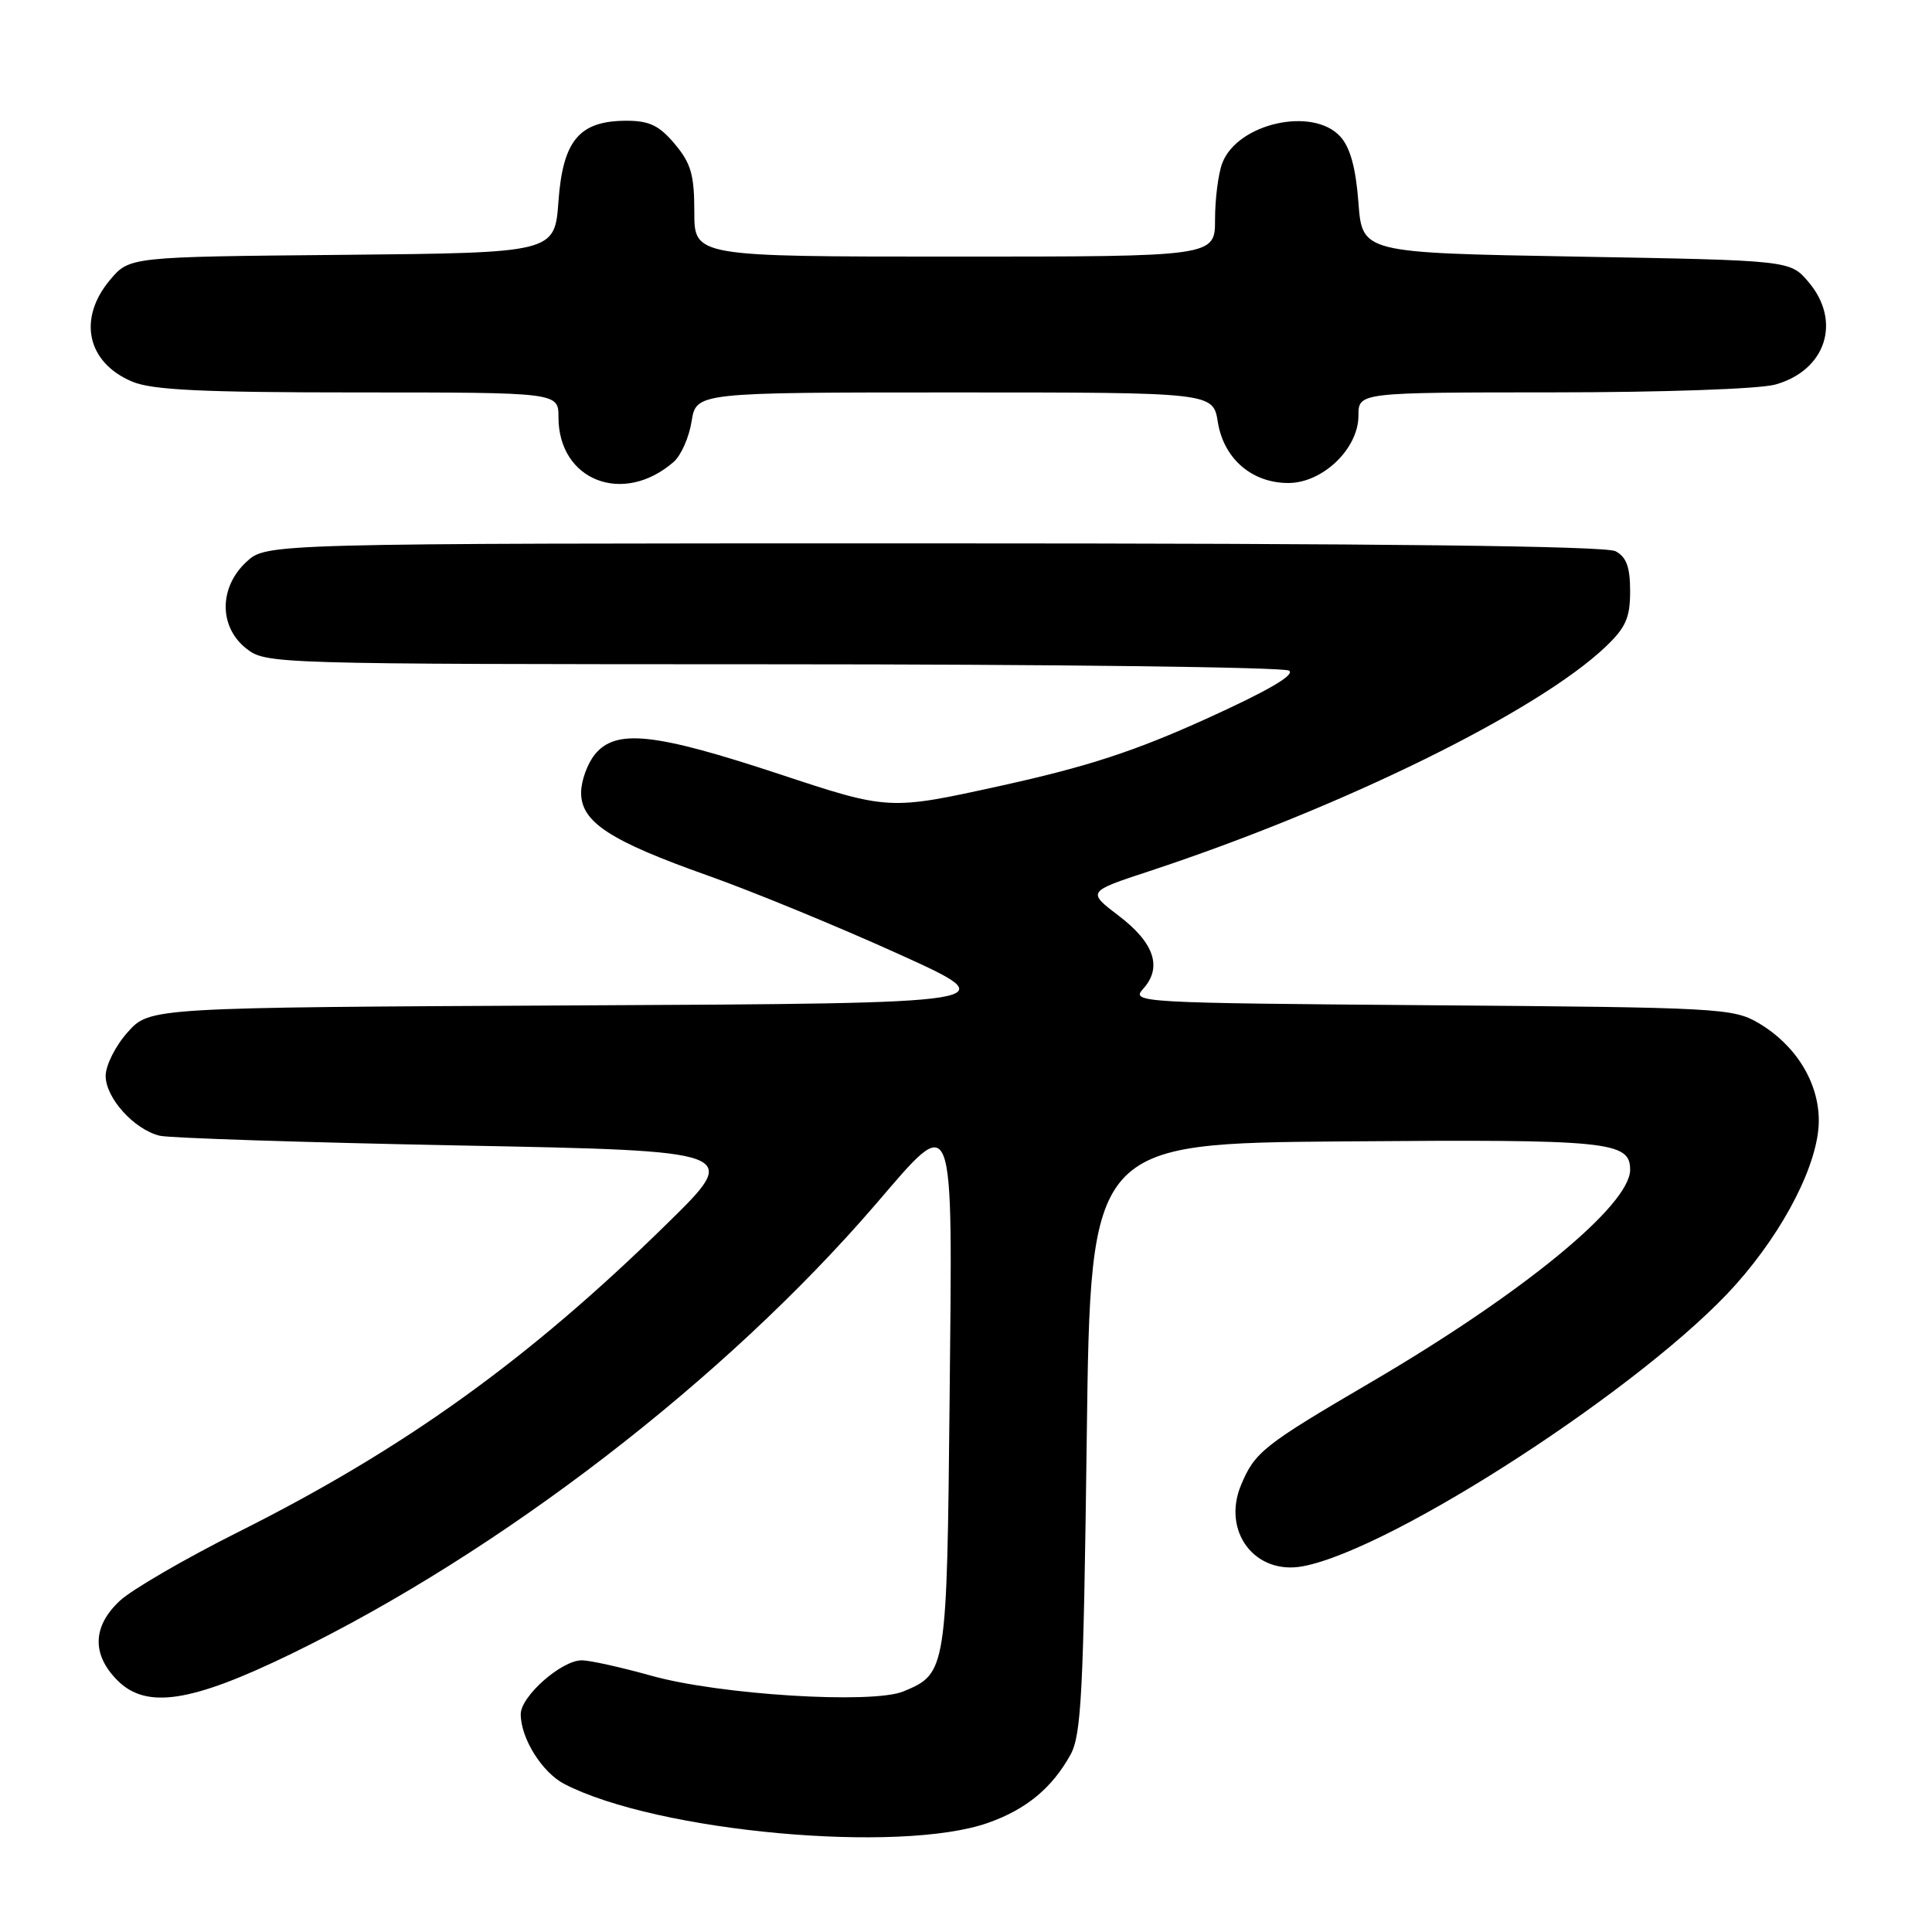 <?xml version="1.0" encoding="UTF-8" standalone="no"?>
<!DOCTYPE svg PUBLIC "-//W3C//DTD SVG 1.1//EN" "http://www.w3.org/Graphics/SVG/1.1/DTD/svg11.dtd" >
<svg xmlns="http://www.w3.org/2000/svg" xmlns:xlink="http://www.w3.org/1999/xlink" version="1.1" viewBox="0 0 256 256">
 <g >
 <path fill="currentColor"
d=" M 130.97 241.52 C 136.01 239.73 139.41 236.91 141.85 232.50 C 143.28 229.90 143.57 224.29 144.00 190.50 C 144.50 151.50 144.50 151.50 178.29 151.24 C 213.24 150.96 216.00 151.24 216.00 155.00 C 216.00 159.70 201.75 171.39 181.70 183.13 C 167.41 191.50 166.28 192.39 164.45 196.76 C 161.88 202.92 166.29 208.73 172.63 207.54 C 184.60 205.30 218.23 183.42 229.99 170.22 C 236.50 162.92 241.00 154.03 241.00 148.49 C 241.00 143.40 237.94 138.46 233.00 135.55 C 229.65 133.59 227.76 133.49 189.64 133.20 C 150.83 132.90 149.83 132.84 151.47 131.03 C 154.04 128.20 152.96 124.94 148.27 121.37 C 144.04 118.15 144.04 118.15 152.27 115.44 C 177.87 107.00 203.72 94.29 212.75 85.70 C 215.43 83.15 216.00 81.85 216.00 78.34 C 216.00 75.14 215.51 73.81 214.07 73.04 C 212.77 72.34 182.75 72.00 123.71 72.00 C 35.29 72.00 35.29 72.00 32.65 74.45 C 29.00 77.83 28.99 83.06 32.63 85.93 C 35.24 87.98 36.01 88.00 102.38 88.02 C 139.30 88.02 170.09 88.40 170.80 88.86 C 171.67 89.41 168.01 91.54 159.80 95.26 C 150.33 99.55 144.08 101.59 132.65 104.11 C 117.79 107.38 117.79 107.38 103.20 102.55 C 86.69 97.10 81.59 96.56 78.82 99.97 C 77.82 101.21 77.00 103.49 77.00 105.04 C 77.00 108.93 80.79 111.41 93.83 116.03 C 99.70 118.11 111.03 122.77 119.00 126.38 C 133.50 132.94 133.50 132.94 76.67 133.22 C 19.84 133.50 19.84 133.50 16.92 136.77 C 15.31 138.56 14.00 141.17 14.00 142.56 C 14.00 145.49 17.77 149.66 21.16 150.49 C 22.45 150.80 40.31 151.38 60.86 151.78 C 98.23 152.50 98.23 152.50 88.36 162.17 C 70.07 180.12 53.62 191.95 31.61 202.98 C 24.53 206.53 17.45 210.64 15.87 212.12 C 12.25 215.50 12.14 219.23 15.57 222.67 C 19.41 226.50 25.34 225.59 38.64 219.12 C 66.32 205.66 96.04 182.79 116.00 159.61 C 126.60 147.29 126.22 146.30 125.83 185.25 C 125.47 221.44 125.42 221.75 119.71 224.12 C 115.57 225.83 95.28 224.57 86.26 222.03 C 82.28 220.92 78.15 220.00 77.09 220.00 C 74.40 220.00 69.00 224.76 69.00 227.14 C 69.00 230.33 71.83 234.86 74.78 236.39 C 87.06 242.74 119.27 245.68 130.97 241.52 Z  M 89.27 61.20 C 90.24 60.36 91.31 57.94 91.64 55.83 C 92.26 52.00 92.26 52.00 126.50 52.00 C 160.74 52.00 160.74 52.00 161.37 55.93 C 162.15 60.78 165.88 64.00 170.71 64.00 C 175.27 64.00 180.00 59.45 180.00 55.08 C 180.00 52.00 180.00 52.00 205.75 51.99 C 220.38 51.99 233.11 51.54 235.22 50.96 C 241.98 49.08 244.07 42.52 239.59 37.31 C 237.18 34.50 237.18 34.50 208.84 34.00 C 180.50 33.50 180.50 33.50 180.00 26.85 C 179.65 22.25 178.92 19.56 177.60 18.10 C 173.96 14.09 163.96 16.34 161.96 21.61 C 161.43 23.00 161.00 26.35 161.00 29.07 C 161.00 34.00 161.00 34.00 126.50 34.00 C 92.00 34.00 92.00 34.00 92.00 28.08 C 92.00 23.16 91.56 21.63 89.41 19.08 C 87.36 16.63 86.04 16.00 83.02 16.00 C 76.78 16.00 74.59 18.58 74.00 26.66 C 73.50 33.50 73.50 33.50 45.33 33.77 C 17.15 34.03 17.15 34.03 14.58 37.09 C 10.25 42.24 11.53 48.07 17.55 50.58 C 20.18 51.68 26.85 52.00 47.47 52.00 C 74.00 52.00 74.00 52.00 74.00 55.28 C 74.00 63.69 82.59 67.03 89.27 61.20 Z "/>
</g>
</svg>